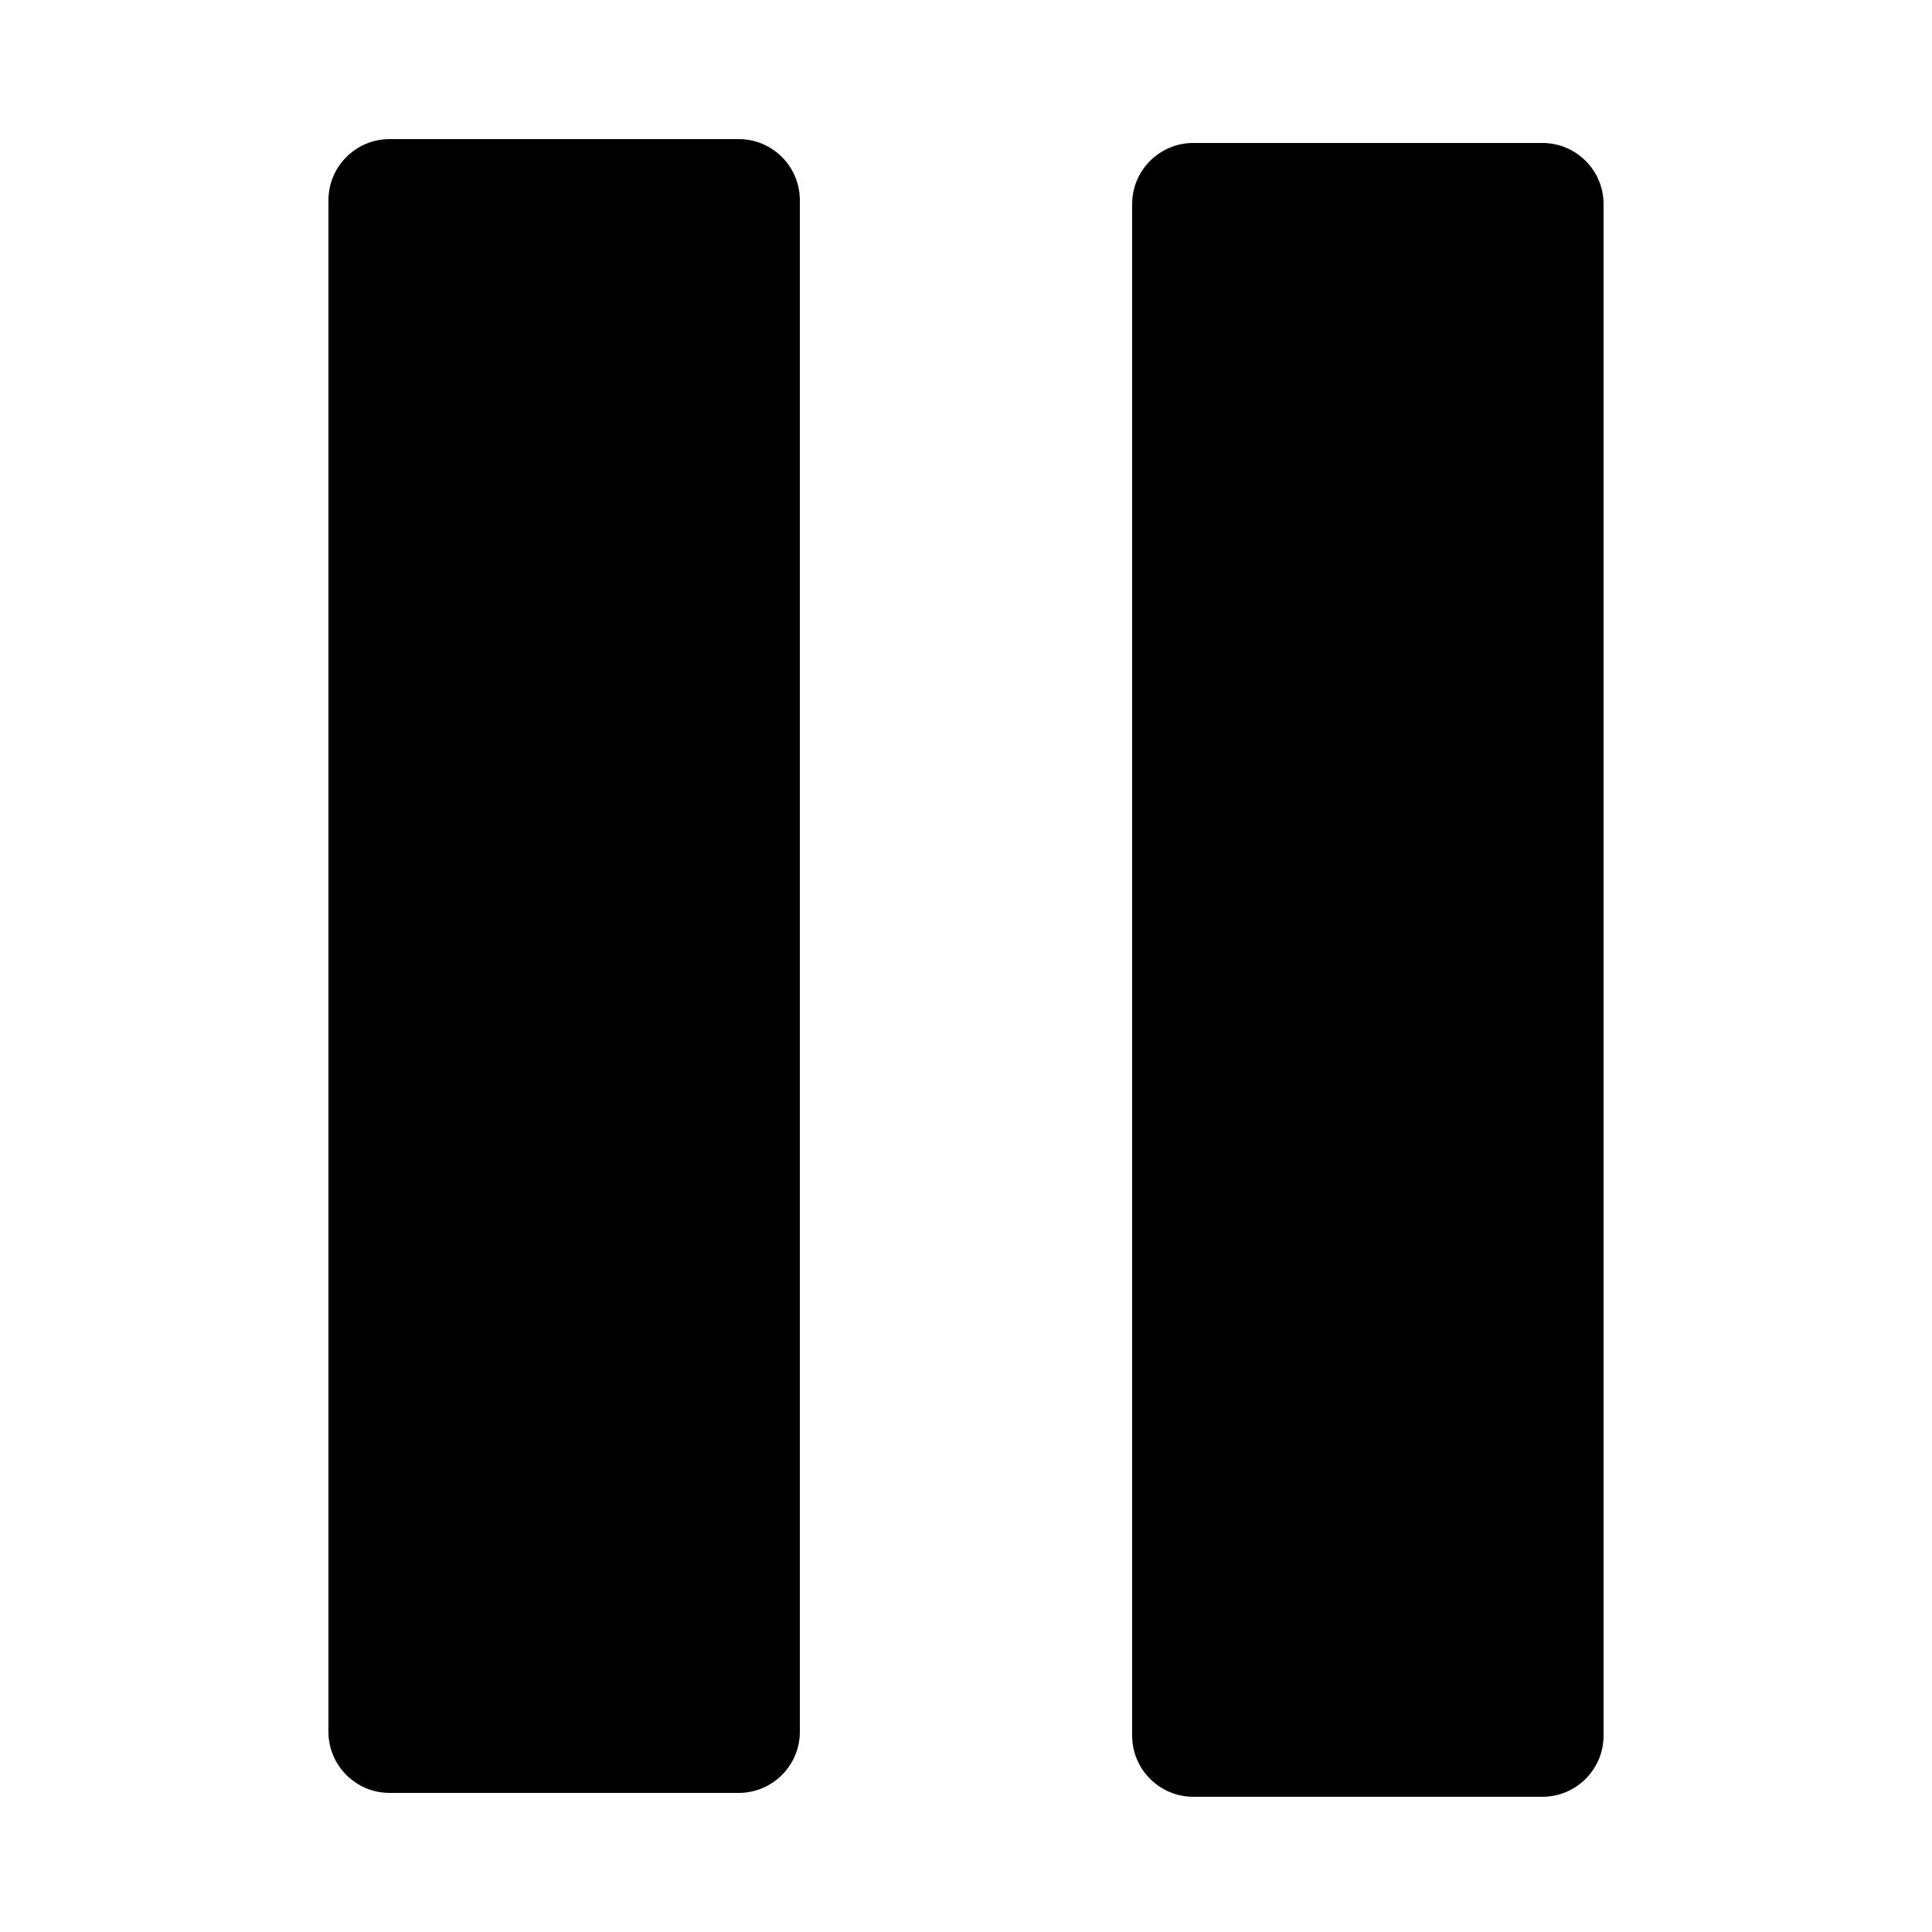 <?xml version="1.0" encoding="utf-8"?>
<!-- Generator: Adobe Illustrator 21.1.0, SVG Export Plug-In . SVG Version: 6.00 Build 0)  -->
<svg version="1.1" id="Layer_1" xmlns="http://www.w3.org/2000/svg" xmlns:xlink="http://www.w3.org/1999/xlink" x="0px" y="0px"
	 viewBox="0 0 500 500" style="enable-background:new 0 0 500 500;" xml:space="preserve">
<style type="text/css">
	.st0{display:none;opacity:0.26;}
	.st1{display:none;stroke:#000000;stroke-width:2;stroke-miterlimit:10;}
</style>
<rect x="85.4" y="85.4" class="st0" width="329.2" height="329.2"/>
<path d="M191.2,464h-90.4c-8.7,0-15.8-7.1-15.8-15.8V51.8c0-8.7,7.1-15.8,15.8-15.8h90.4c8.7,0,15.8,7.1,15.8,15.8v396.4
	C207,456.9,199.9,464,191.2,464z"/>
<path d="M399.2,465h-90.4c-8.7,0-15.8-7.1-15.8-15.8V52.8c0-8.7,7.1-15.8,15.8-15.8h90.4c8.7,0,15.8,7.1,15.8,15.8v396.4
	C415,457.9,407.9,465,399.2,465z"/>
<path class="st1" d="M407.2,236.2L111.1,39.1c-11-7.3-25.7,0.6-25.7,13.8v394.3c0,13.2,14.7,21.1,25.7,13.8l296.1-197.1
	C417,257.2,417,242.8,407.2,236.2z"/>
</svg>
